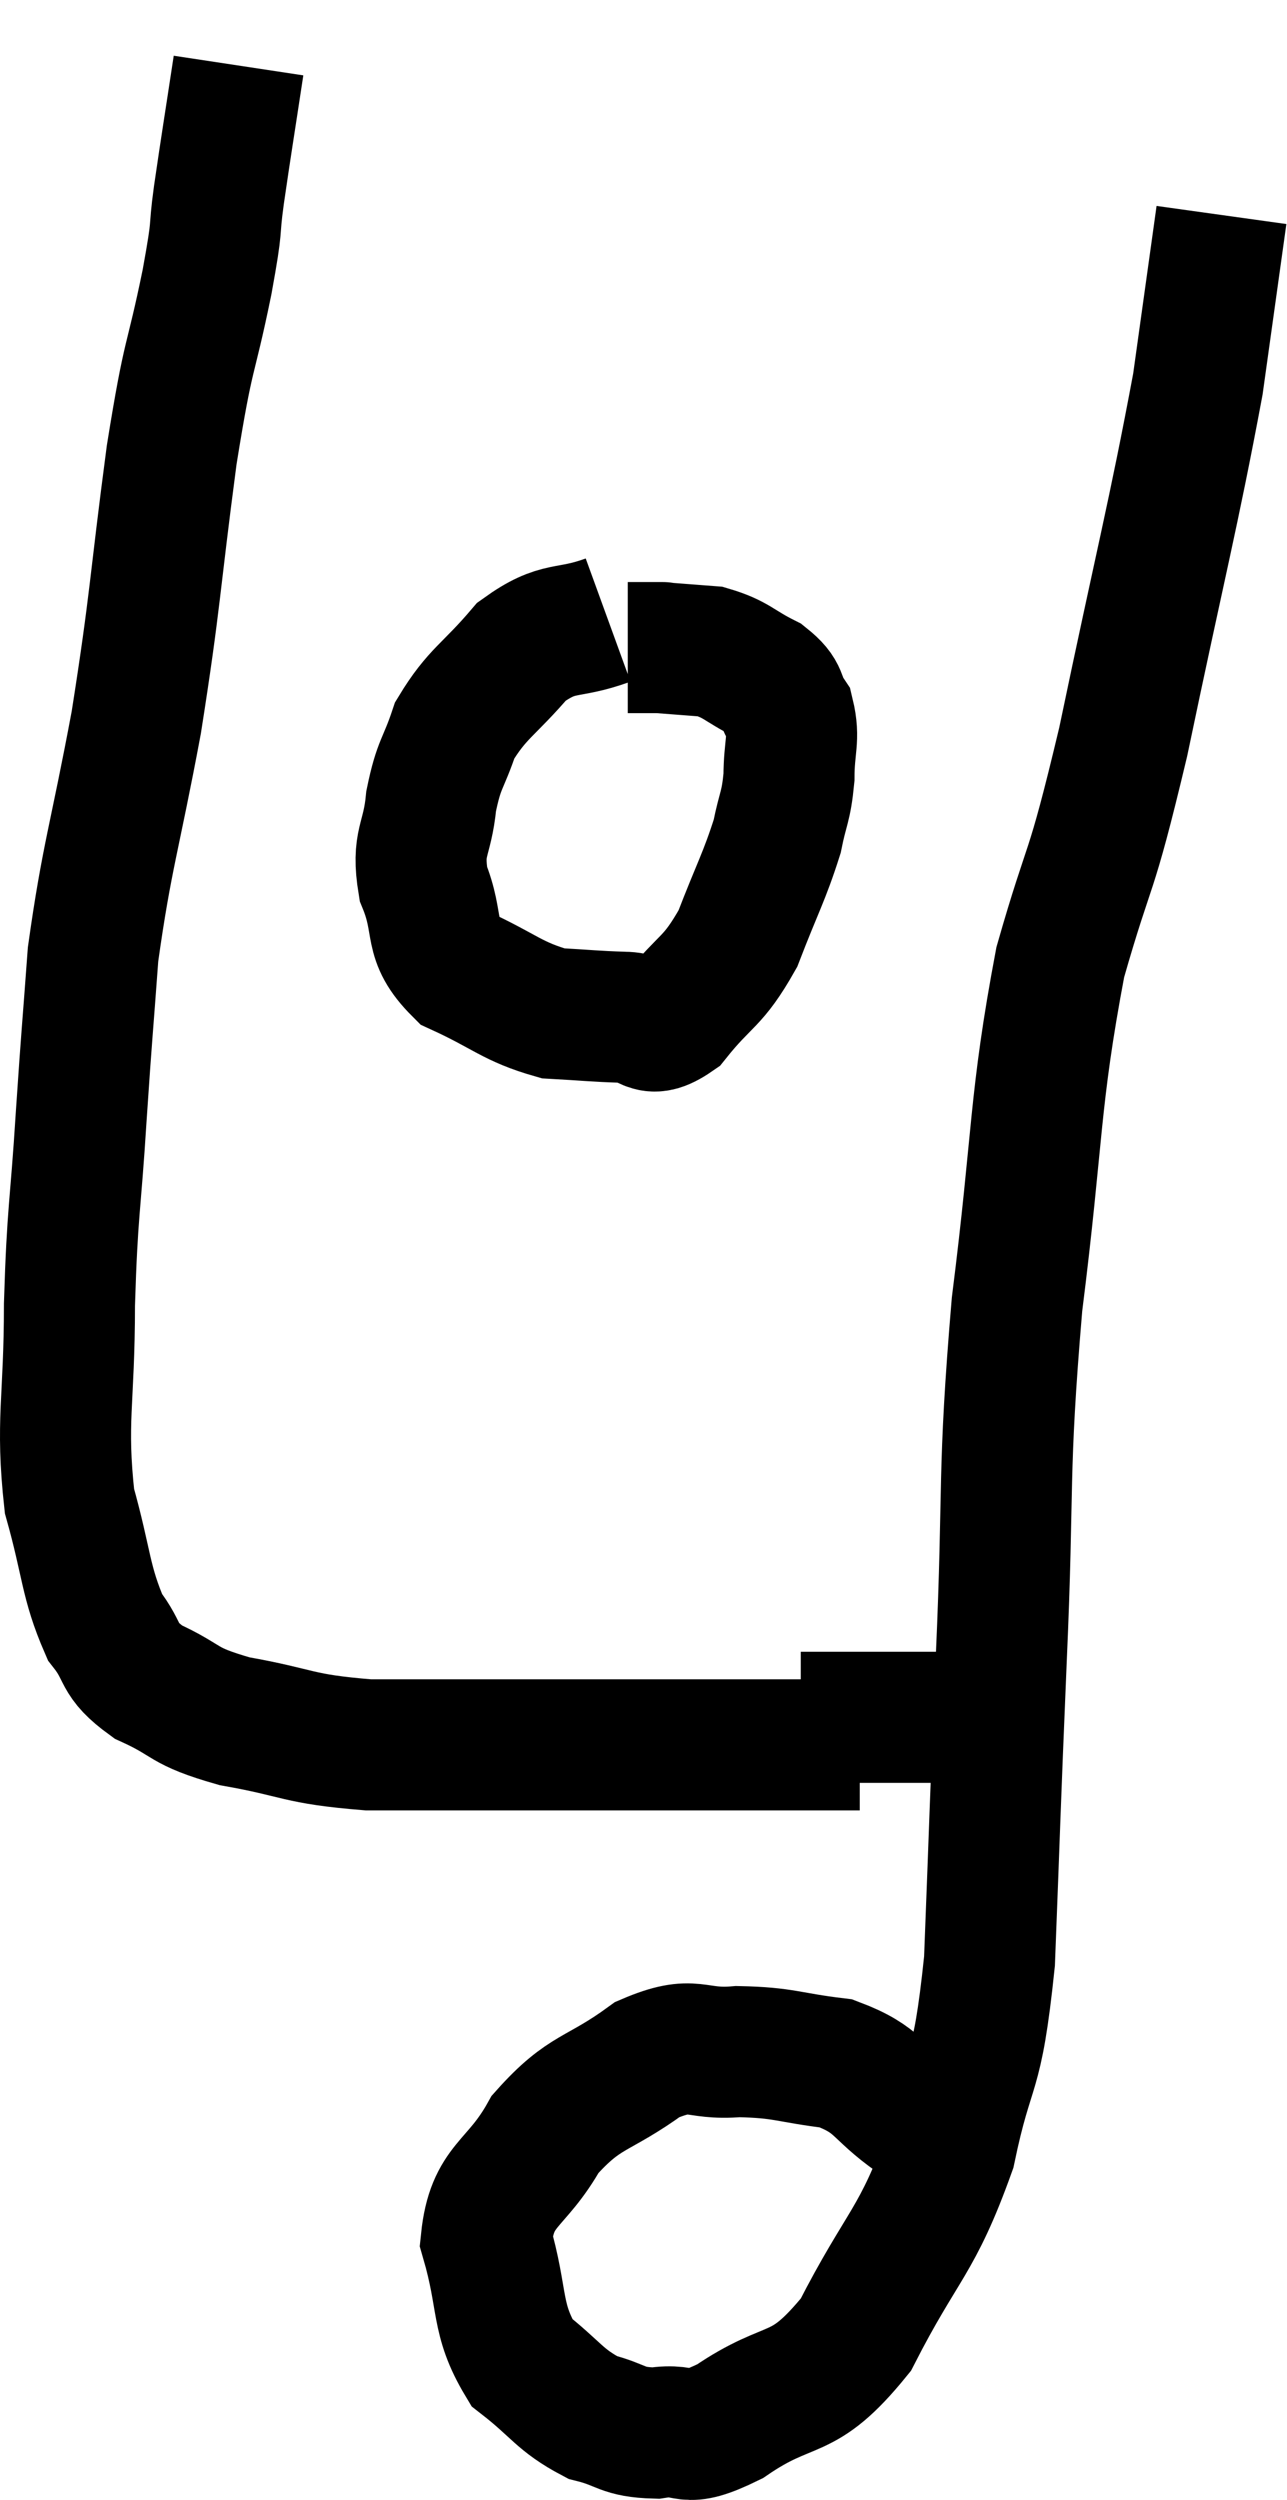 <svg xmlns="http://www.w3.org/2000/svg" viewBox="11.24 5.06 19.64 38.14" width="19.64" height="38.14"><path d="M 14.88 6.06 C 14.73 7.05, 14.7 7.215, 14.58 8.04 C 14.49 8.7, 14.58 8.37, 14.4 9.36 C 14.13 10.68, 14.13 10.32, 13.86 12 C 13.59 14.04, 13.62 14.175, 13.32 16.08 C 12.99 17.85, 12.87 18.12, 12.66 19.62 C 12.57 20.85, 12.57 20.745, 12.48 22.08 C 12.39 23.52, 12.345 23.49, 12.3 24.96 C 12.3 26.46, 12.165 26.73, 12.3 27.96 C 12.57 28.92, 12.54 29.19, 12.84 29.88 C 13.17 30.3, 13.005 30.36, 13.5 30.72 C 14.16 31.02, 13.98 31.08, 14.82 31.32 C 15.84 31.5, 15.75 31.59, 16.86 31.68 C 18.06 31.68, 17.925 31.68, 19.26 31.68 C 20.73 31.68, 21.105 31.68, 22.2 31.68 C 22.92 31.68, 23.1 31.68, 23.64 31.68 C 24 31.68, 24.18 31.68, 24.36 31.68 C 24.36 31.68, 24.36 31.68, 24.36 31.68 L 24.36 31.68" fill="none" stroke="black" stroke-width="2"></path><path d="M 25.2 37.38 C 24.6 36.96, 24.675 36.795, 24 36.54 C 23.25 36.45, 23.22 36.375, 22.5 36.36 C 21.81 36.42, 21.855 36.165, 21.12 36.48 C 20.34 37.05, 20.175 36.93, 19.56 37.62 C 19.11 38.43, 18.75 38.37, 18.66 39.24 C 18.93 40.17, 18.795 40.425, 19.2 41.1 C 19.74 41.52, 19.77 41.67, 20.28 41.94 C 20.76 42.06, 20.715 42.165, 21.24 42.18 C 21.81 42.09, 21.615 42.375, 22.38 42 C 23.34 41.34, 23.46 41.715, 24.3 40.68 C 25.02 39.27, 25.23 39.285, 25.74 37.86 C 26.04 36.42, 26.145 36.855, 26.34 34.98 C 26.43 32.67, 26.415 32.865, 26.52 30.36 C 26.64 27.66, 26.535 27.615, 26.76 24.96 C 27.09 22.35, 27.015 21.885, 27.42 19.74 C 27.9 18.06, 27.855 18.585, 28.38 16.38 C 28.95 13.65, 29.145 12.93, 29.52 10.92 C 29.7 9.63, 29.79 8.985, 29.88 8.34 C 29.88 8.34, 29.88 8.34, 29.88 8.34 C 29.88 8.34, 29.88 8.34, 29.88 8.34 L 29.88 8.34" fill="none" stroke="black" stroke-width="2"></path><path d="M 20.52 14.52 C 19.86 14.76, 19.785 14.58, 19.2 15 C 18.69 15.6, 18.525 15.63, 18.18 16.2 C 18 16.74, 17.94 16.695, 17.82 17.28 C 17.76 17.91, 17.595 17.895, 17.7 18.54 C 17.97 19.2, 17.745 19.365, 18.24 19.86 C 18.96 20.19, 19.05 20.34, 19.68 20.52 C 20.22 20.55, 20.295 20.565, 20.76 20.58 C 21.15 20.58, 21.105 20.88, 21.54 20.58 C 22.02 19.98, 22.11 20.07, 22.5 19.38 C 22.8 18.6, 22.905 18.435, 23.1 17.82 C 23.19 17.37, 23.235 17.385, 23.28 16.92 C 23.28 16.44, 23.37 16.335, 23.28 15.96 C 23.1 15.69, 23.22 15.66, 22.92 15.42 C 22.5 15.21, 22.485 15.12, 22.08 15 C 21.69 14.97, 21.495 14.955, 21.3 14.94 C 21.3 14.94, 21.42 14.94, 21.3 14.94 L 20.82 14.94" fill="none" stroke="black" stroke-width="2"></path><path d="M 23.46 31.26 C 23.91 31.26, 23.895 31.26, 24.36 31.26 C 24.84 31.26, 24.975 31.26, 25.32 31.26 C 25.53 31.26, 25.635 31.26, 25.74 31.26 L 25.74 31.26" fill="none" stroke="black" stroke-width="2"></path></svg>